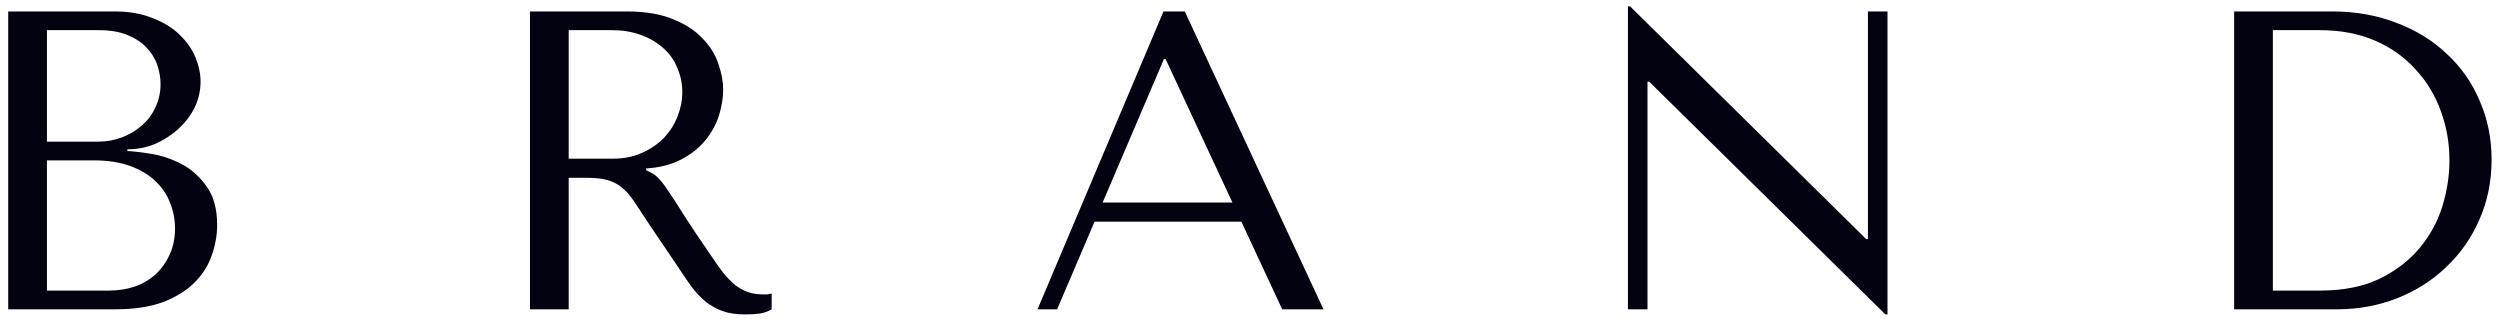 <svg width="235" height="30" viewBox="0 0 235 30" fill="none" xmlns="http://www.w3.org/2000/svg">
<path d="M0.772 29.075V1.075H10.772C12.159 1.075 13.358 1.289 14.372 1.715C15.412 2.115 16.252 2.635 16.892 3.275C17.558 3.915 18.052 4.622 18.372 5.395C18.692 6.169 18.852 6.929 18.852 7.675C18.852 8.529 18.665 9.342 18.292 10.115C17.919 10.862 17.412 11.528 16.772 12.115C16.159 12.675 15.438 13.142 14.612 13.515C13.785 13.862 12.905 14.035 11.972 14.035V14.195C12.559 14.222 13.332 14.315 14.292 14.475C15.252 14.635 16.185 14.955 17.092 15.435C17.998 15.915 18.772 16.608 19.412 17.515C20.078 18.422 20.412 19.635 20.412 21.155C20.412 22.115 20.238 23.075 19.892 24.035C19.572 24.968 19.038 25.808 18.292 26.555C17.545 27.302 16.558 27.915 15.332 28.395C14.105 28.849 12.598 29.075 10.812 29.075H0.772ZM4.412 27.315H10.212C11.065 27.315 11.865 27.195 12.612 26.955C13.385 26.689 14.052 26.302 14.612 25.795C15.172 25.288 15.612 24.675 15.932 23.955C16.279 23.235 16.452 22.409 16.452 21.475C16.452 20.622 16.292 19.808 15.972 19.035C15.678 18.262 15.212 17.582 14.572 16.995C13.959 16.409 13.172 15.942 12.212 15.595C11.252 15.248 10.118 15.075 8.812 15.075H4.412V27.315ZM4.412 13.315H9.212C10.012 13.315 10.758 13.182 11.452 12.915C12.172 12.649 12.799 12.275 13.332 11.795C13.892 11.315 14.319 10.742 14.612 10.075C14.932 9.409 15.092 8.689 15.092 7.915C15.092 7.302 14.985 6.689 14.772 6.075C14.559 5.462 14.212 4.915 13.732 4.435C13.278 3.955 12.678 3.569 11.932 3.275C11.212 2.982 10.332 2.835 9.292 2.835H4.412V13.315ZM49.817 1.075H58.897C60.684 1.075 62.164 1.329 63.337 1.835C64.51 2.315 65.43 2.929 66.097 3.675C66.79 4.395 67.27 5.182 67.537 6.035C67.831 6.889 67.977 7.675 67.977 8.395C67.977 9.195 67.844 10.022 67.577 10.875C67.311 11.702 66.884 12.475 66.297 13.195C65.71 13.915 64.951 14.515 64.017 14.995C63.111 15.475 62.017 15.755 60.737 15.835V15.995L61.137 16.195C61.457 16.355 61.724 16.555 61.937 16.795C62.177 17.035 62.471 17.422 62.817 17.955C63.191 18.488 63.684 19.248 64.297 20.235C64.91 21.195 65.777 22.488 66.897 24.115C67.27 24.675 67.63 25.182 67.977 25.635C68.324 26.062 68.684 26.435 69.057 26.755C69.43 27.049 69.831 27.275 70.257 27.435C70.684 27.595 71.177 27.675 71.737 27.675C71.871 27.675 72.004 27.675 72.137 27.675C72.27 27.648 72.404 27.622 72.537 27.595V29.075C72.164 29.288 71.79 29.422 71.417 29.475C71.044 29.529 70.564 29.555 69.977 29.555C69.177 29.555 68.484 29.448 67.897 29.235C67.337 29.022 66.831 28.742 66.377 28.395C65.924 28.022 65.497 27.582 65.097 27.075C64.724 26.569 64.337 26.009 63.937 25.395L60.777 20.715C60.297 19.968 59.884 19.342 59.537 18.835C59.191 18.328 58.817 17.915 58.417 17.595C58.017 17.275 57.564 17.049 57.057 16.915C56.577 16.782 55.964 16.715 55.217 16.715H53.457V29.075H49.817V1.075ZM53.457 2.835V14.915H57.577C58.644 14.915 59.577 14.729 60.377 14.355C61.204 13.982 61.897 13.502 62.457 12.915C63.017 12.302 63.431 11.635 63.697 10.915C63.99 10.168 64.137 9.435 64.137 8.715C64.137 7.862 63.977 7.075 63.657 6.355C63.364 5.635 62.924 5.022 62.337 4.515C61.751 3.982 61.044 3.569 60.217 3.275C59.417 2.982 58.511 2.835 57.497 2.835H53.457ZM116.688 20.835H102.888L99.368 29.075H97.528L109.368 1.075H111.368L124.408 29.075H120.528L116.688 20.835ZM115.848 19.035L109.568 5.555H109.408L103.648 19.035H115.848ZM175.585 1.075H177.425V29.555H177.225L155.025 7.675H154.865V29.075H153.025V0.595H153.225L175.425 22.475H175.585V1.075ZM210.009 29.075V1.075H219.209C221.423 1.075 223.449 1.435 225.289 2.155C227.129 2.849 228.703 3.822 230.009 5.075C231.343 6.302 232.369 7.769 233.089 9.475C233.836 11.182 234.209 13.022 234.209 14.995C234.209 17.049 233.823 18.942 233.049 20.675C232.303 22.382 231.263 23.862 229.929 25.115C228.623 26.369 227.089 27.342 225.329 28.035C223.569 28.729 221.689 29.075 219.689 29.075H210.009ZM213.649 27.315H218.049C220.236 27.315 222.089 26.955 223.609 26.235C225.156 25.488 226.423 24.529 227.409 23.355C228.396 22.182 229.116 20.875 229.569 19.435C230.023 17.968 230.249 16.515 230.249 15.075C230.249 13.475 229.983 11.942 229.449 10.475C228.916 8.982 228.129 7.675 227.089 6.555C226.076 5.409 224.809 4.502 223.289 3.835C221.769 3.169 220.023 2.835 218.049 2.835H213.649V27.315Z" fill="#030211"/>
</svg>
